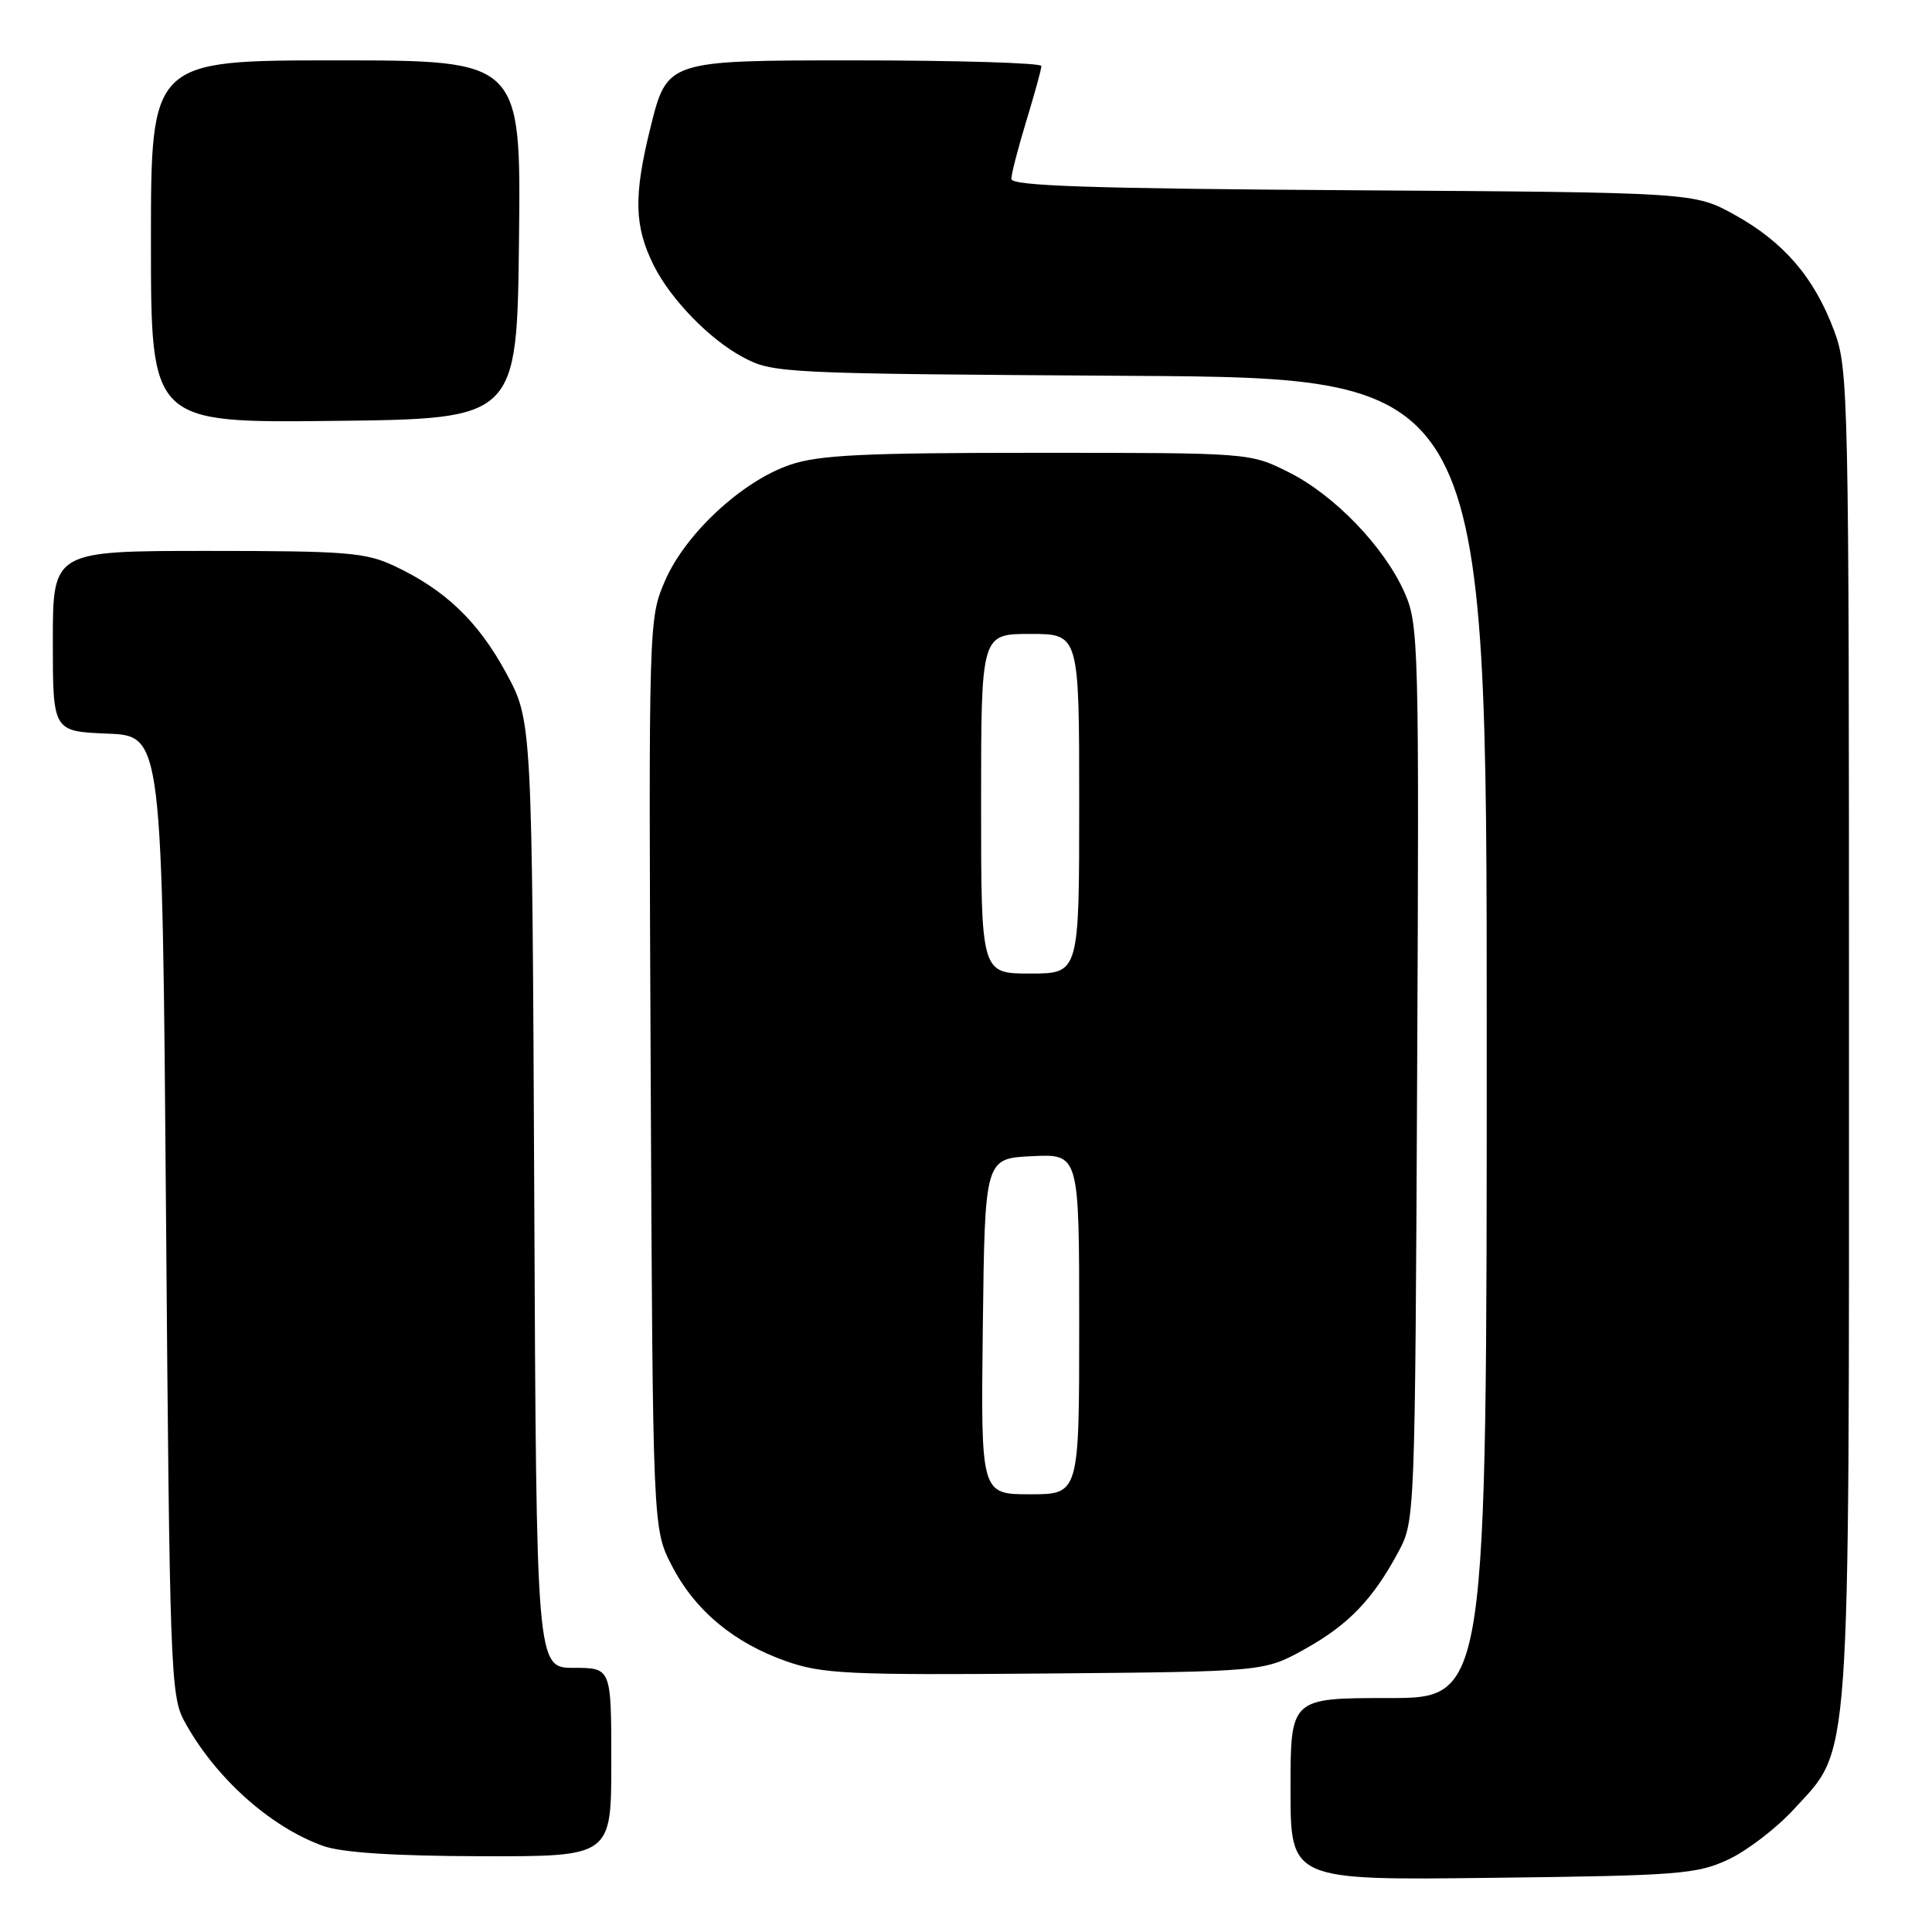 <?xml version="1.0" encoding="UTF-8" standalone="no"?>
<!DOCTYPE svg PUBLIC "-//W3C//DTD SVG 1.1//EN" "http://www.w3.org/Graphics/SVG/1.1/DTD/svg11.dtd" >
<svg xmlns="http://www.w3.org/2000/svg" xmlns:xlink="http://www.w3.org/1999/xlink" version="1.1" viewBox="0 0 256 256">
 <g >
 <path fill="currentColor"
d=" M 229.00 246.40 C 231.47 245.25 235.38 242.26 237.68 239.75 C 245.31 231.44 245.00 235.73 245.00 136.86 C 245.00 51.82 244.94 48.91 243.02 43.79 C 240.39 36.76 236.36 32.07 229.86 28.47 C 224.50 25.50 224.50 25.50 179.25 25.21 C 144.64 24.99 134.00 24.64 134.01 23.71 C 134.01 23.05 134.91 19.58 136.00 16.00 C 137.09 12.42 137.99 9.16 137.99 8.75 C 138.00 8.34 126.84 8.00 113.20 8.00 C 88.40 8.00 88.40 8.00 86.20 16.86 C 83.93 26.01 84.03 30.00 86.66 35.24 C 88.91 39.70 94.03 44.97 98.41 47.31 C 102.43 49.46 103.32 49.51 149.75 49.80 C 197.00 50.09 197.00 50.09 197.00 137.55 C 197.00 225.00 197.00 225.00 184.00 225.00 C 171.00 225.00 171.00 225.00 171.00 237.07 C 171.00 249.15 171.00 249.15 197.75 248.82 C 222.42 248.53 224.85 248.34 229.00 246.40 Z  M 81.00 233.50 C 81.00 221.00 81.00 221.00 76.04 221.00 C 71.07 221.00 71.07 221.00 70.79 158.25 C 70.50 95.50 70.50 95.50 67.07 89.18 C 63.36 82.34 59.01 78.17 52.29 75.01 C 48.45 73.20 45.96 73.00 27.51 73.00 C 7.00 73.00 7.00 73.00 7.00 84.96 C 7.00 96.91 7.00 96.91 14.25 97.21 C 21.50 97.50 21.50 97.50 22.00 161.00 C 22.47 220.84 22.61 224.70 24.39 228.00 C 28.43 235.47 35.77 242.08 42.83 244.60 C 45.30 245.48 52.16 245.93 63.75 245.96 C 81.00 246.00 81.00 246.00 81.00 233.50 Z  M 172.83 218.55 C 178.66 215.32 181.91 211.94 185.30 205.62 C 187.49 201.53 187.50 201.14 187.78 142.21 C 188.05 85.36 187.98 82.75 186.12 78.54 C 183.43 72.46 176.81 65.58 170.72 62.55 C 165.61 60.00 165.61 60.00 137.48 60.00 C 114.38 60.00 108.52 60.28 104.68 61.59 C 98.31 63.76 90.79 70.75 88.11 76.98 C 85.95 81.98 85.94 82.38 86.22 142.28 C 86.50 202.56 86.50 202.56 89.00 207.42 C 92.07 213.38 97.21 217.68 104.20 220.13 C 108.97 221.80 112.42 221.97 138.50 221.75 C 167.50 221.50 167.50 221.50 172.83 218.55 Z  M 68.77 31.75 C 69.04 8.00 69.04 8.00 44.52 8.00 C 20.00 8.00 20.00 8.00 20.00 32.02 C 20.00 56.04 20.00 56.04 44.25 55.77 C 68.50 55.50 68.50 55.50 68.77 31.75 Z  M 130.23 175.75 C 130.50 153.50 130.50 153.50 136.75 153.20 C 143.00 152.90 143.00 152.90 143.00 175.45 C 143.00 198.00 143.00 198.00 136.48 198.00 C 129.96 198.00 129.96 198.00 130.23 175.75 Z  M 130.00 106.50 C 130.00 84.00 130.00 84.00 136.50 84.00 C 143.00 84.00 143.00 84.00 143.00 106.50 C 143.00 129.00 143.00 129.00 136.50 129.00 C 130.00 129.00 130.00 129.00 130.00 106.50 Z "/>
</g>
</svg>